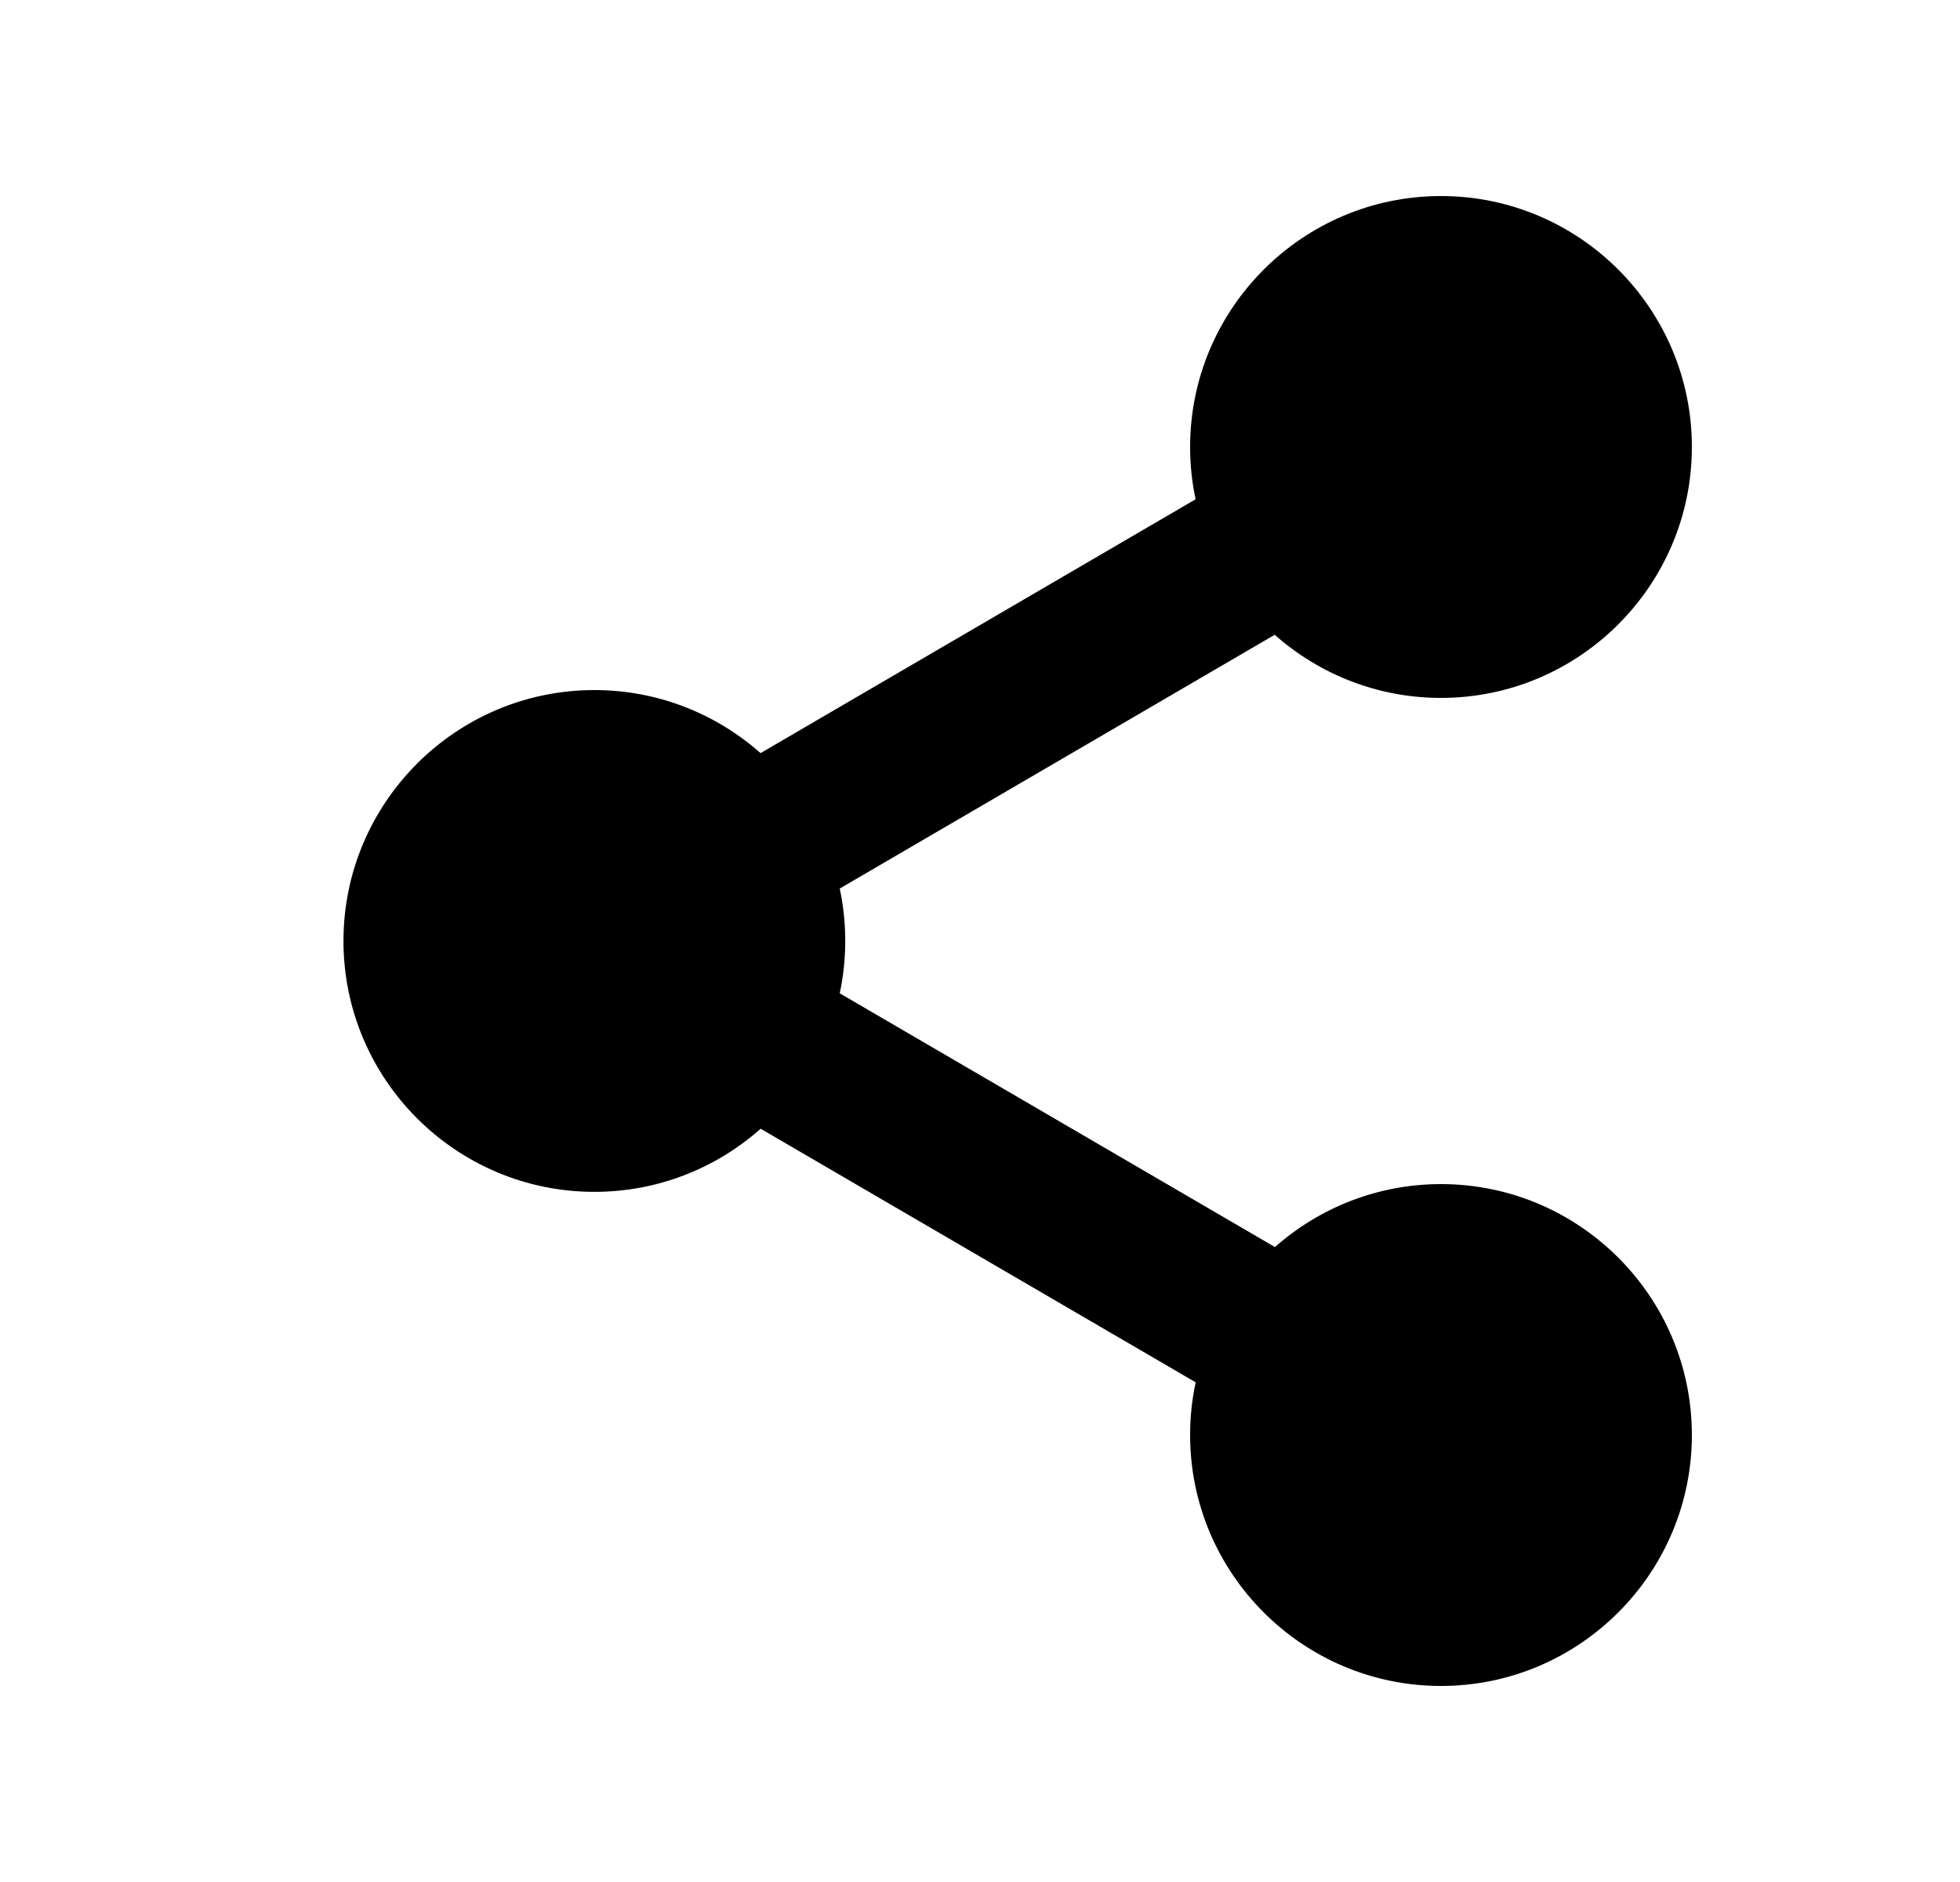 <svg width="25" height="24" viewBox="0 0 25 24" fill="none" xmlns="http://www.w3.org/2000/svg">
<path d="M16.259 8.095C16.824 8.595 17.567 8.9 18.38 8.9C20.145 8.9 21.58 7.464 21.58 5.7C21.58 3.936 20.145 2.5 18.38 2.5C16.615 2.5 15.18 3.936 15.18 5.7C15.18 5.929 15.204 6.152 15.25 6.367L9.701 9.604C9.136 9.104 8.393 8.8 7.581 8.8C5.816 8.8 4.381 10.236 4.381 12C4.381 13.764 5.816 15.199 7.581 15.199C8.394 15.199 9.137 14.895 9.702 14.394L15.251 17.628C15.204 17.845 15.18 18.07 15.18 18.3C15.18 20.064 16.615 21.5 18.38 21.5C20.145 21.5 21.58 20.064 21.58 18.3C21.58 16.536 20.145 15.1 18.38 15.1C17.569 15.1 16.827 15.404 16.262 15.903L10.711 12.667C10.757 12.452 10.781 12.228 10.781 12C10.781 11.771 10.757 11.547 10.711 11.331L16.259 8.095Z" fill="black"/>
</svg>